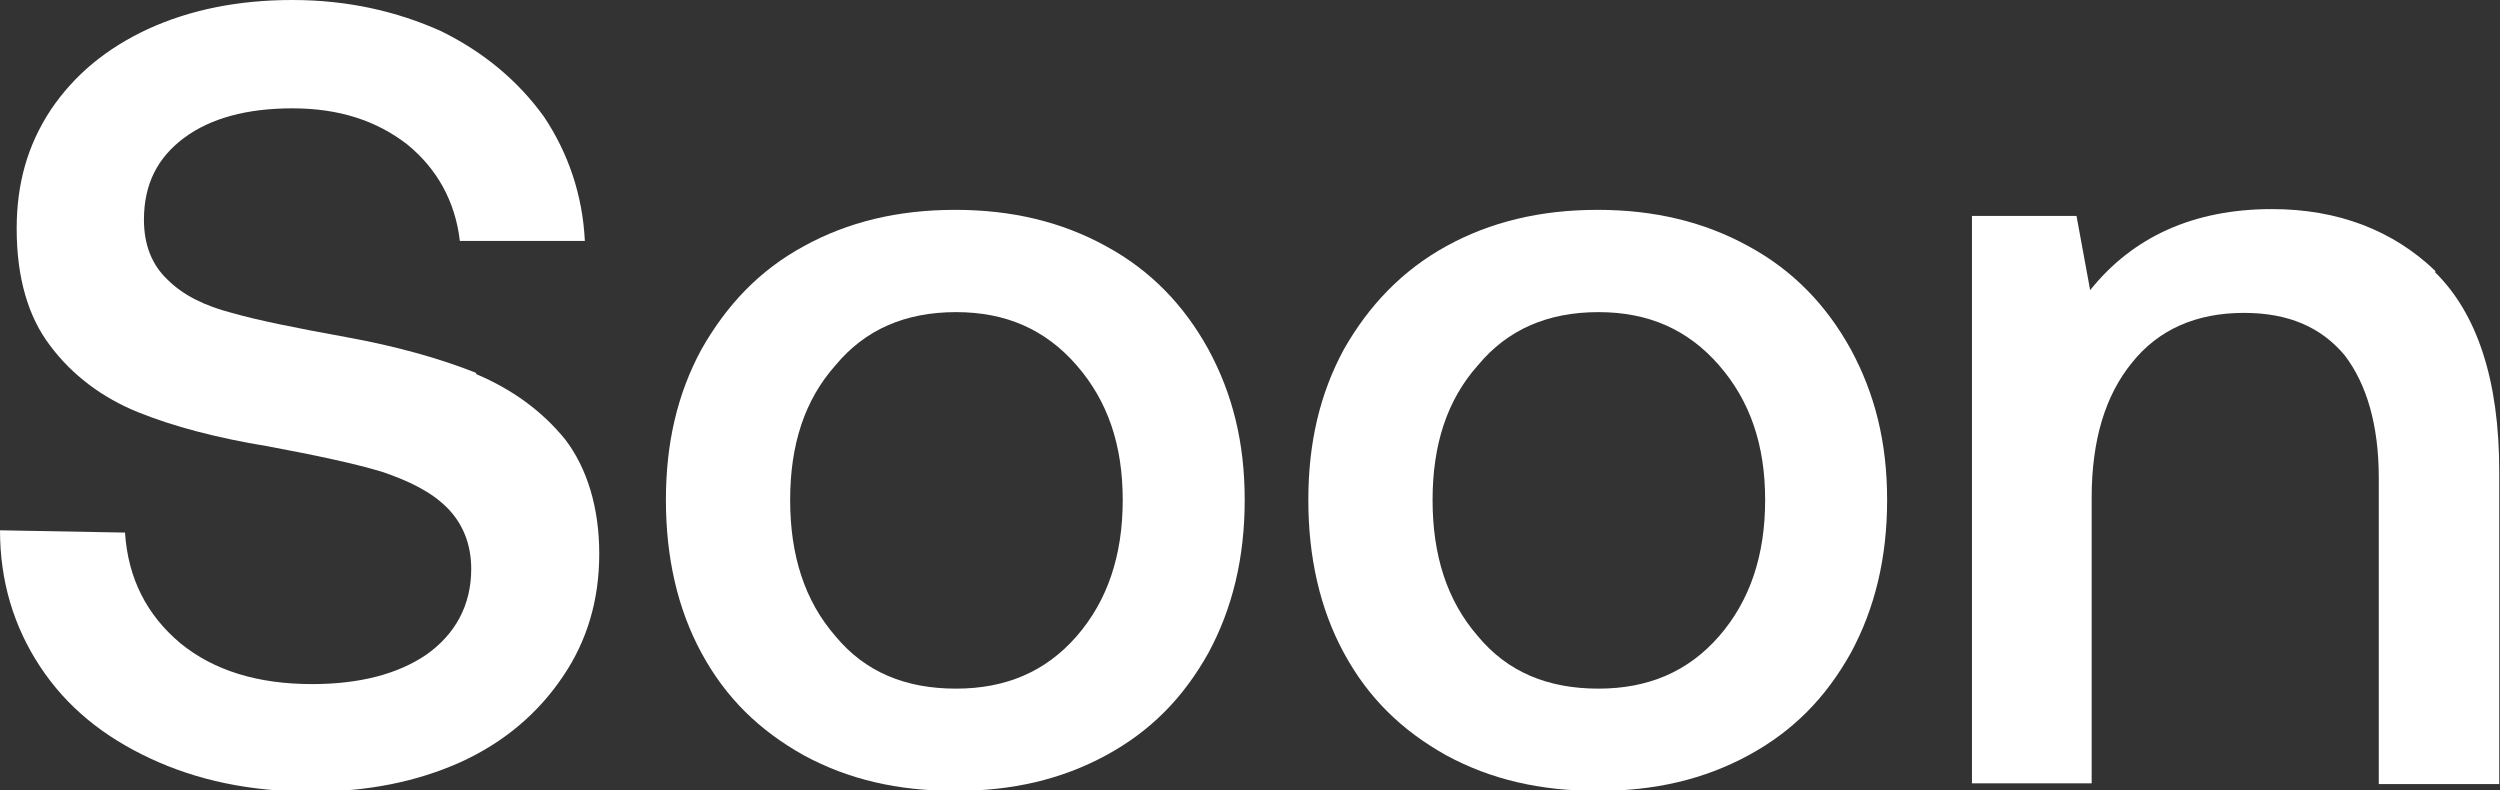 <?xml version="1.0" encoding="UTF-8"?>
<svg id="Camada_1" xmlns="http://www.w3.org/2000/svg" version="1.1" viewBox="0 0 33 10.43">
  <rect x="0" y="0" width="33" height="10.43" fill="#333333" stroke="none"/>
  <!-- Generator: Adobe Illustrator 29.5.0, SVG Export Plug-In . SVG Version: 2.1.0 Build 137)  -->
  <defs>
    <style>
      .st0 {
        fill: #fff;
      }
    </style>
  </defs>
  <path class="st0" d="M6.28,4.92c-.48-.19-1.05-.35-1.71-.47-.66-.12-1.16-.22-1.51-.32-.35-.09-.64-.23-.85-.44-.2-.19-.31-.45-.31-.79,0-.47.18-.82.53-1.08.35-.26.83-.39,1.43-.39.61,0,1.11.16,1.52.48.39.32.63.75.69,1.27h1.65c-.03-.61-.22-1.16-.54-1.64-.34-.47-.79-.85-1.36-1.13C5.24.15,4.59,0,3.86,0c-.72,0-1.35.13-1.9.38-.56.26-.98.61-1.29,1.07-.31.47-.45.98-.45,1.57,0,.64.15,1.16.44,1.54.29.39.69.69,1.16.88.47.19,1.04.34,1.71.45.64.12,1.16.23,1.52.34.35.12.64.26.85.47.2.2.32.47.32.81,0,.48-.21.86-.59,1.13-.38.26-.89.39-1.51.39-.72,0-1.3-.18-1.74-.54-.44-.37-.69-.85-.73-1.46l-1.65-.03c0,.67.18,1.27.53,1.8s.83.92,1.45,1.21,1.32.44,2.14.44c.73,0,1.38-.13,1.96-.39.57-.26,1.02-.64,1.35-1.13.32-.47.48-1.01.48-1.62,0-.61-.16-1.13-.45-1.51-.31-.38-.7-.66-1.17-.86Z"/>
  <path class="st0" d="M14.6,3.25c-.58-.32-1.24-.48-1.99-.48-.76,0-1.42.16-2,.48-.59.32-1.02.78-1.35,1.36-.32.59-.47,1.24-.47,1.99s.15,1.43.47,2.02c.32.59.76,1.02,1.35,1.35.59.32,1.24.47,2,.47.75,0,1.4-.15,1.99-.47.59-.32,1.02-.76,1.35-1.35.32-.59.48-1.26.48-2.02s-.16-1.4-.48-1.99c-.32-.58-.76-1.04-1.35-1.36ZM14.21,8.4c-.41.47-.94.69-1.59.69-.67,0-1.2-.22-1.59-.69-.41-.47-.6-1.07-.6-1.8s.19-1.32.6-1.78c.39-.47.92-.7,1.59-.7.66,0,1.18.23,1.59.7.41.47.61,1.05.61,1.78s-.2,1.33-.61,1.8Z"/>
  <path class="st0" d="M23.08,3.25c-.58-.32-1.24-.48-1.99-.48-.76,0-1.42.16-2,.48-.58.32-1.02.78-1.35,1.36-.32.59-.47,1.24-.47,1.99s.15,1.43.47,2.02c.32.59.76,1.02,1.35,1.35.59.32,1.24.47,2,.47.75,0,1.4-.15,1.99-.47.59-.32,1.02-.76,1.35-1.35.32-.59.48-1.26.48-2.02s-.16-1.4-.48-1.99c-.32-.58-.76-1.04-1.35-1.36ZM22.69,8.4c-.41.47-.94.69-1.59.69-.67,0-1.2-.22-1.59-.69-.41-.47-.6-1.07-.6-1.8s.19-1.32.6-1.78c.39-.47.92-.7,1.59-.7.66,0,1.18.23,1.59.7.41.47.61,1.05.61,1.78s-.2,1.33-.61,1.8Z"/>
  <path class="st0" d="M32.15,3.58c-.56-.54-1.29-.82-2.16-.82-1.04,0-1.84.37-2.4,1.07l-.18-.98h-1.38v7.49h1.58v-3.77c0-.76.18-1.35.53-1.78.35-.44.85-.66,1.48-.66.59,0,1.02.19,1.33.56.29.38.45.92.45,1.62v4.04h1.59v-4.13c0-1.2-.29-2.08-.85-2.63Z"/>
</svg>